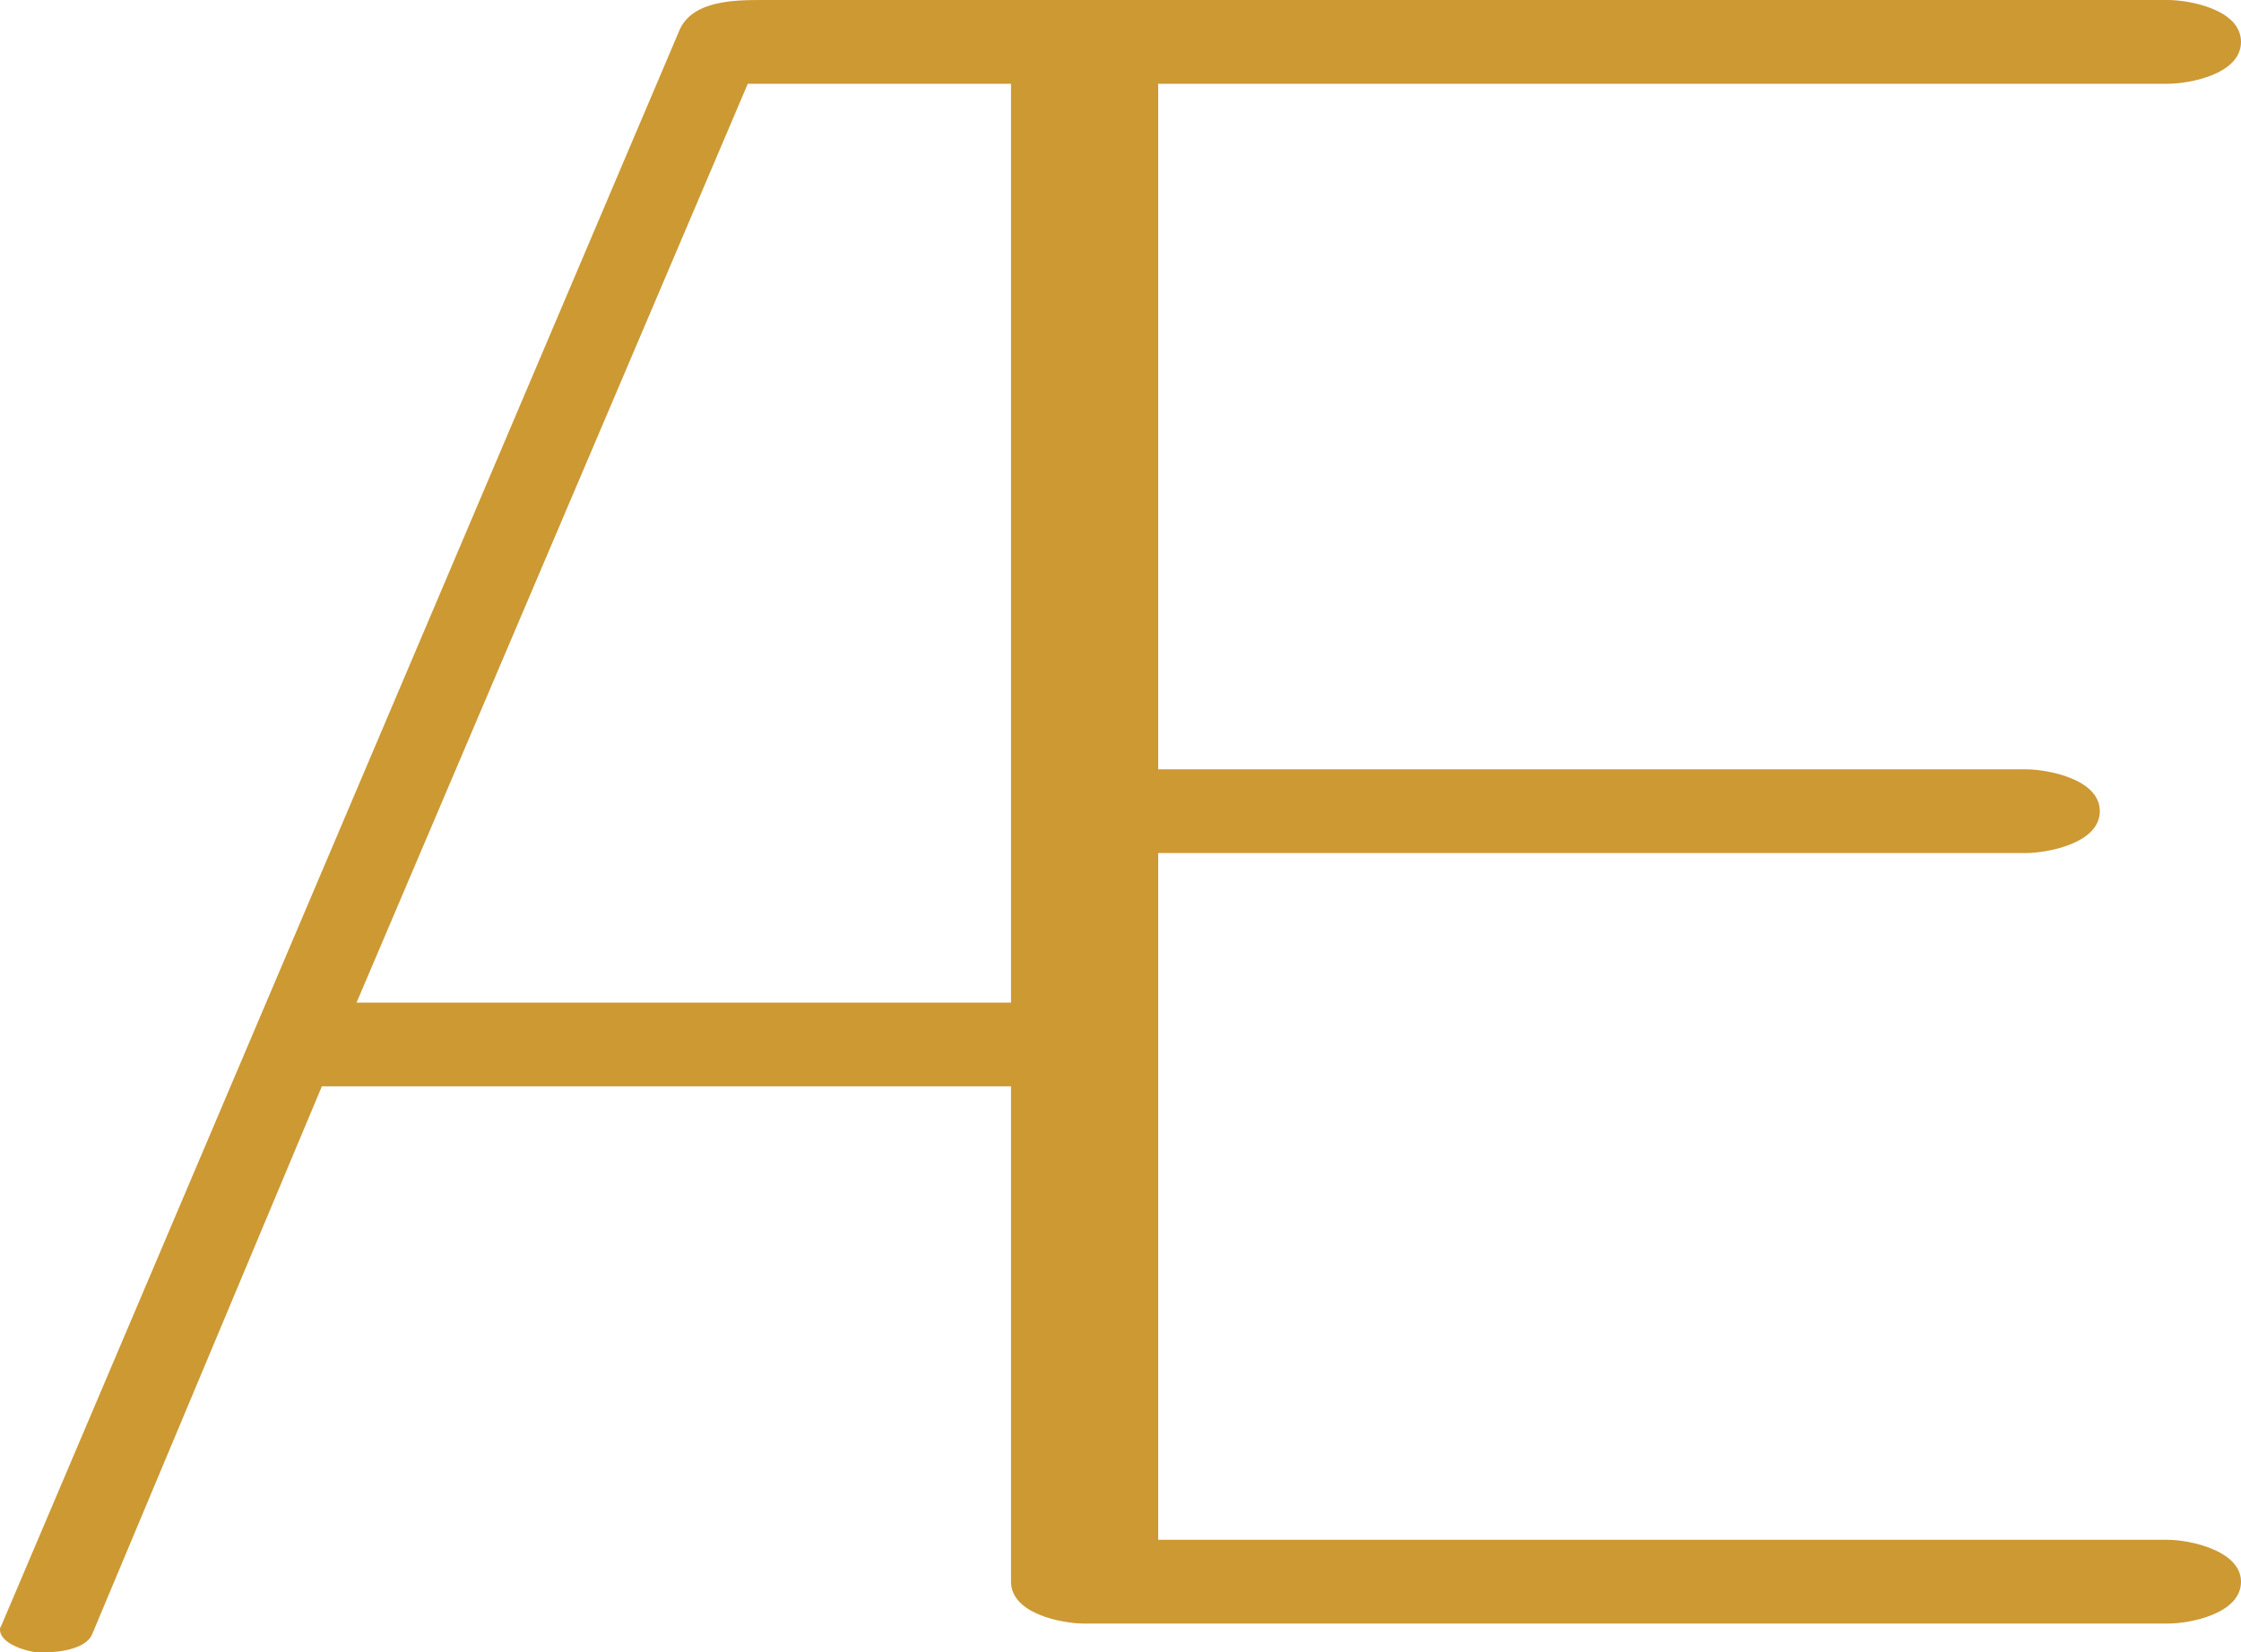 <?xml version="1.0" encoding="UTF-8"?>
<!DOCTYPE svg PUBLIC "-//W3C//DTD SVG 1.1//EN" "http://www.w3.org/Graphics/SVG/1.1/DTD/svg11.dtd">
<!-- Creator: CorelDRAW X8 -->
<svg xmlns="http://www.w3.org/2000/svg" xml:space="preserve" width="1873px" height="1381px" version="1.1" style="shape-rendering:geometricPrecision; text-rendering:geometricPrecision; image-rendering:optimizeQuality; fill-rule:evenodd; clip-rule:evenodd"
viewBox="0 0 1873 1381"
 xmlns:xlink="http://www.w3.org/1999/xlink">
 <defs>
  <style type="text/css">
   <![CDATA[
    .fil0 {fill:#CC9933;fill-rule:nonzero}
   ]]>
  </style>
 </defs>
 <g id="Layer_x0020_1">
  <path class="fil0" d="M1812 0l-1174 0c-23,0 -59,0 -70,25l-567 1334c-1,1 -1,3 -1,3 0,12 22,18 30,19 3,0 6,0 9,0 11,0 33,-3 38,-15l192 -458 576 0 0 414c0,27 43,35 61,35l906 0c18,0 61,-8 61,-35 0,-26 -43,-35 -61,-35l-844 0 0 -574 725 0c18,0 62,-8 62,-35 0,-27 -44,-35 -62,-35l-725 0 0 -573 844 0c18,0 61,-8 61,-35 0,-27 -43,-35 -61,-35zm-967 838l-547 0c109,-256 218,-512 327,-768l220 0 0 768z"/>
 </g>
</svg>
